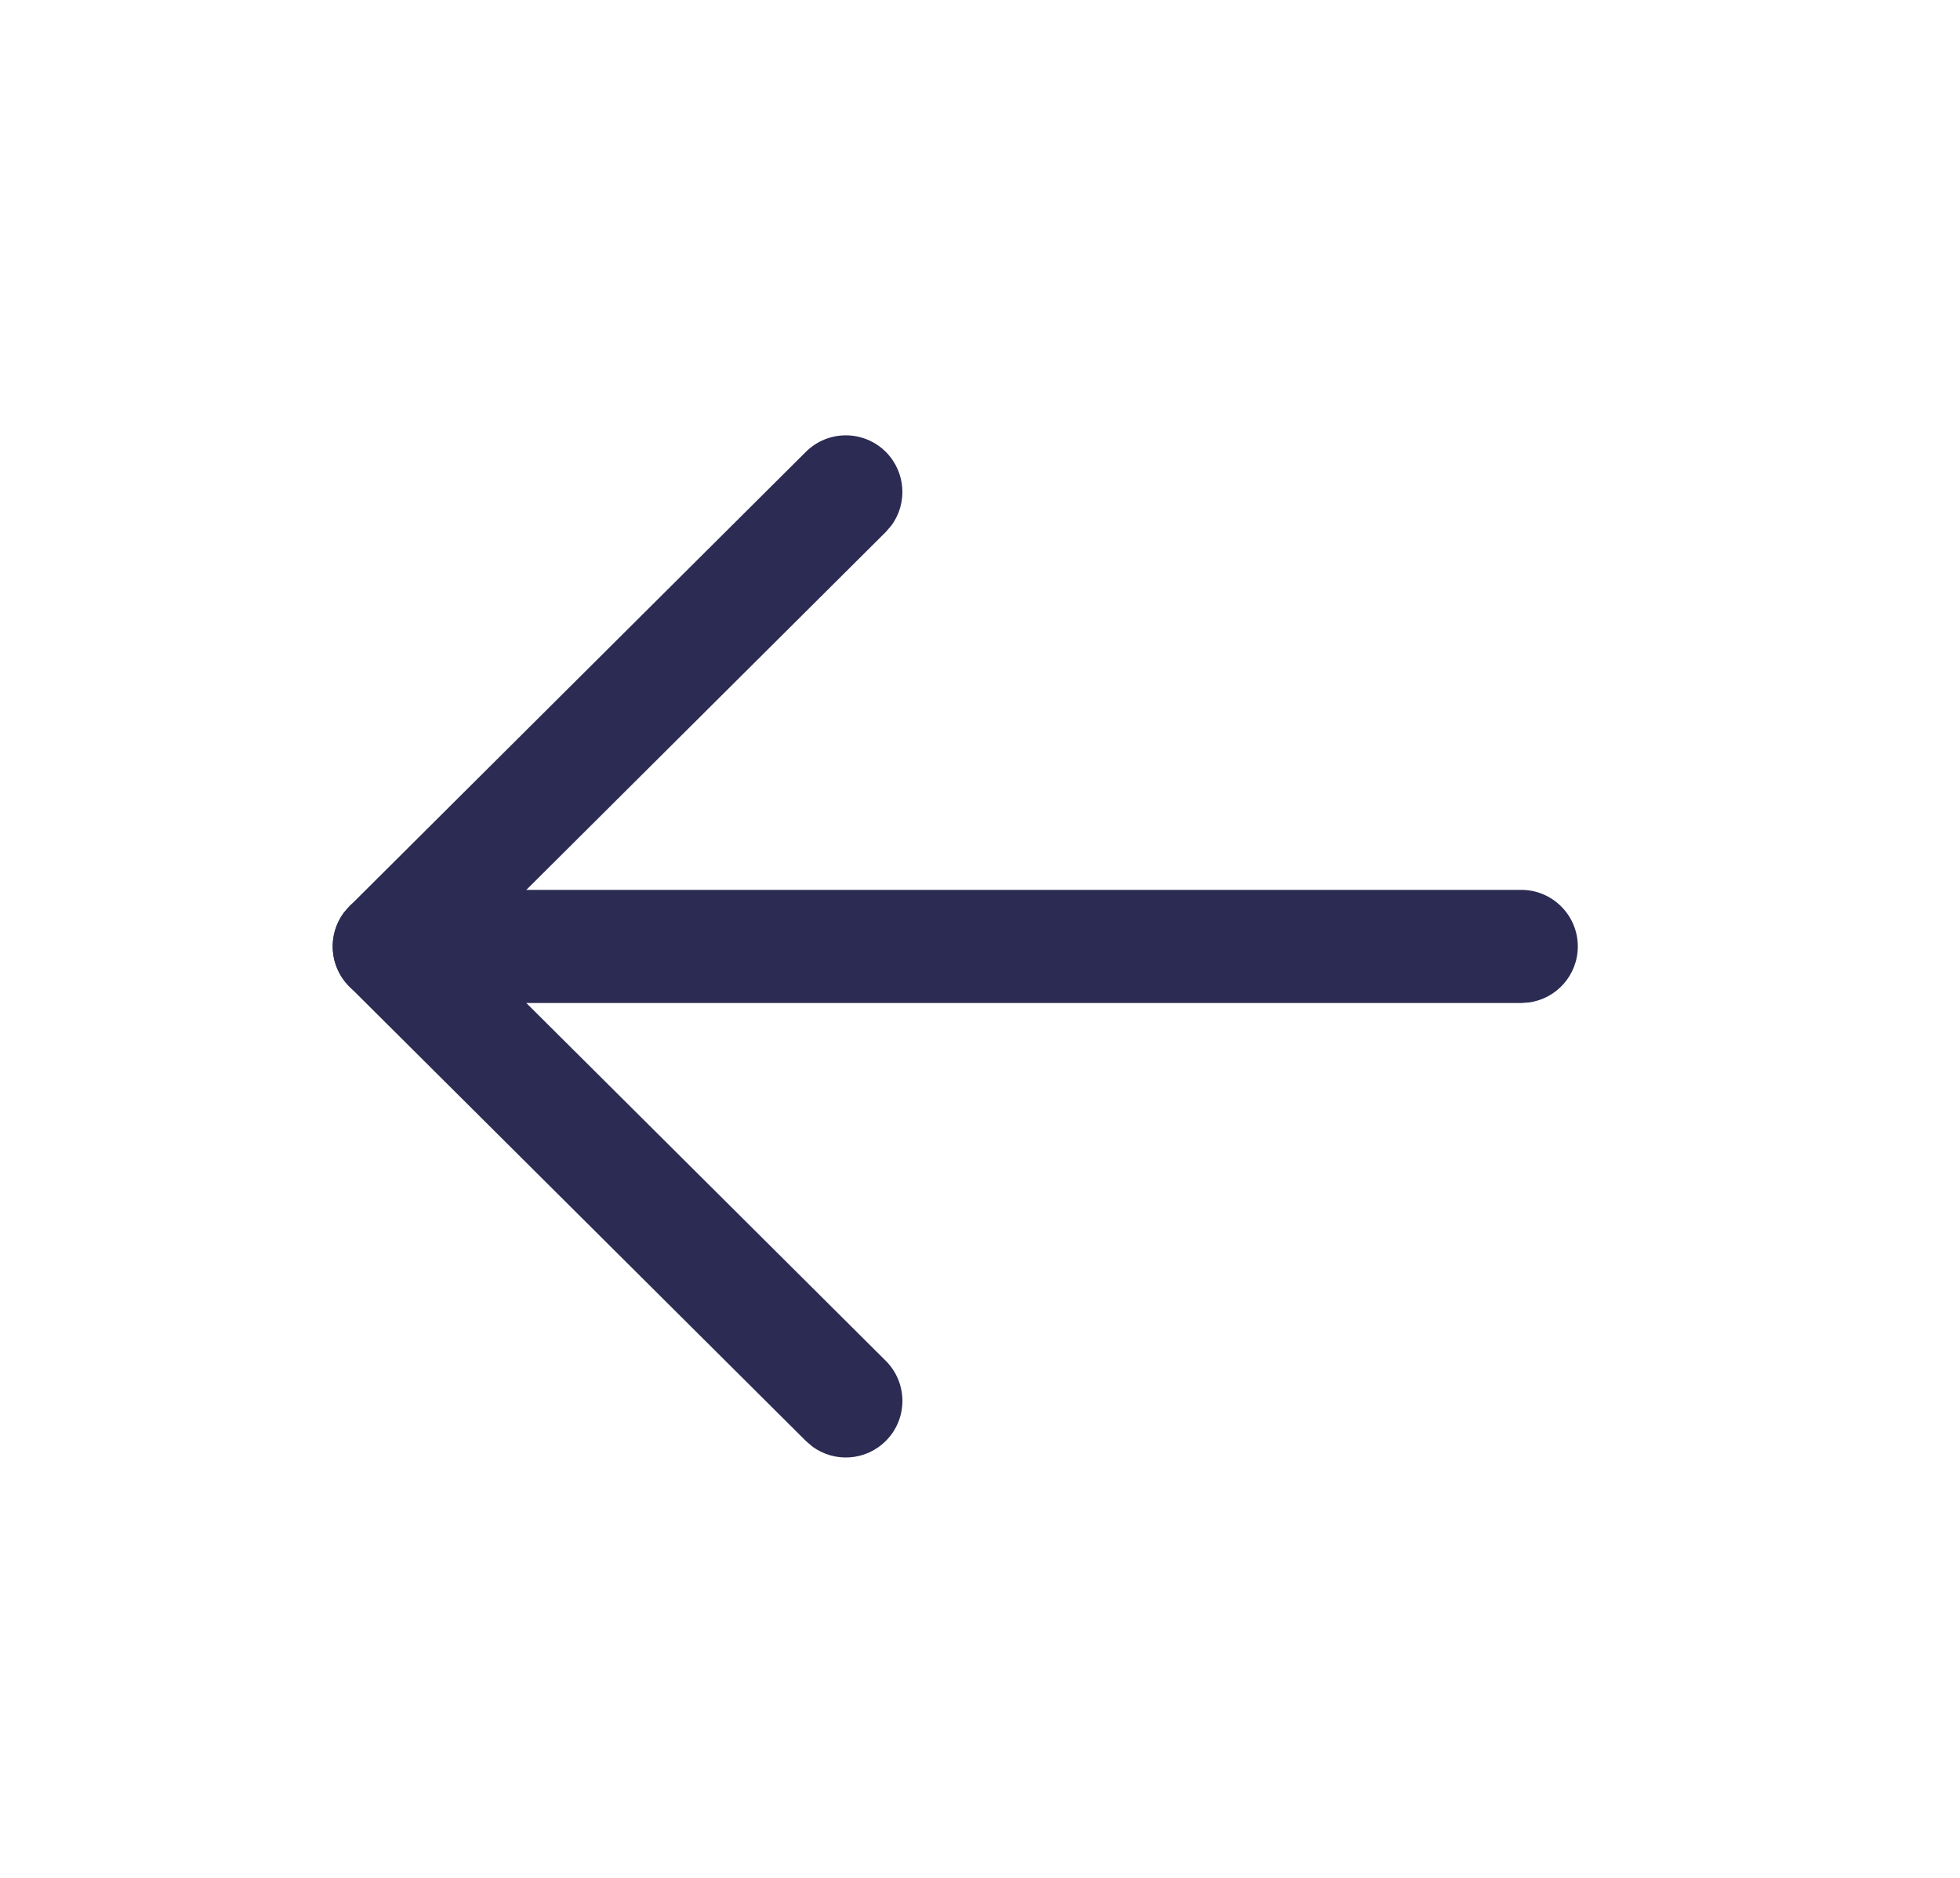 <svg width="24" height="23" viewBox="0 0 24 23" fill="none" xmlns="http://www.w3.org/2000/svg">
<path d="M19.32 11.592C19.32 11.943 19.059 12.233 18.721 12.278L18.627 12.285L4.767 12.285C4.384 12.285 4.074 11.975 4.074 11.592C4.074 11.241 4.335 10.951 4.673 10.905L4.767 10.899L18.627 10.899C19.009 10.899 19.32 11.209 19.32 11.592Z" fill="#2B2B53"/>
<path d="M10.846 16.667C11.117 16.937 11.118 17.376 10.848 17.647C10.602 17.894 10.217 17.917 9.946 17.716L9.868 17.649L4.278 12.083C4.031 11.837 4.008 11.451 4.21 11.179L4.278 11.101L9.868 5.534C10.139 5.264 10.578 5.265 10.848 5.536C11.093 5.783 11.115 6.168 10.913 6.439L10.846 6.516L5.749 11.592L10.846 16.667Z" fill="#2B2B53"/>
</svg>
